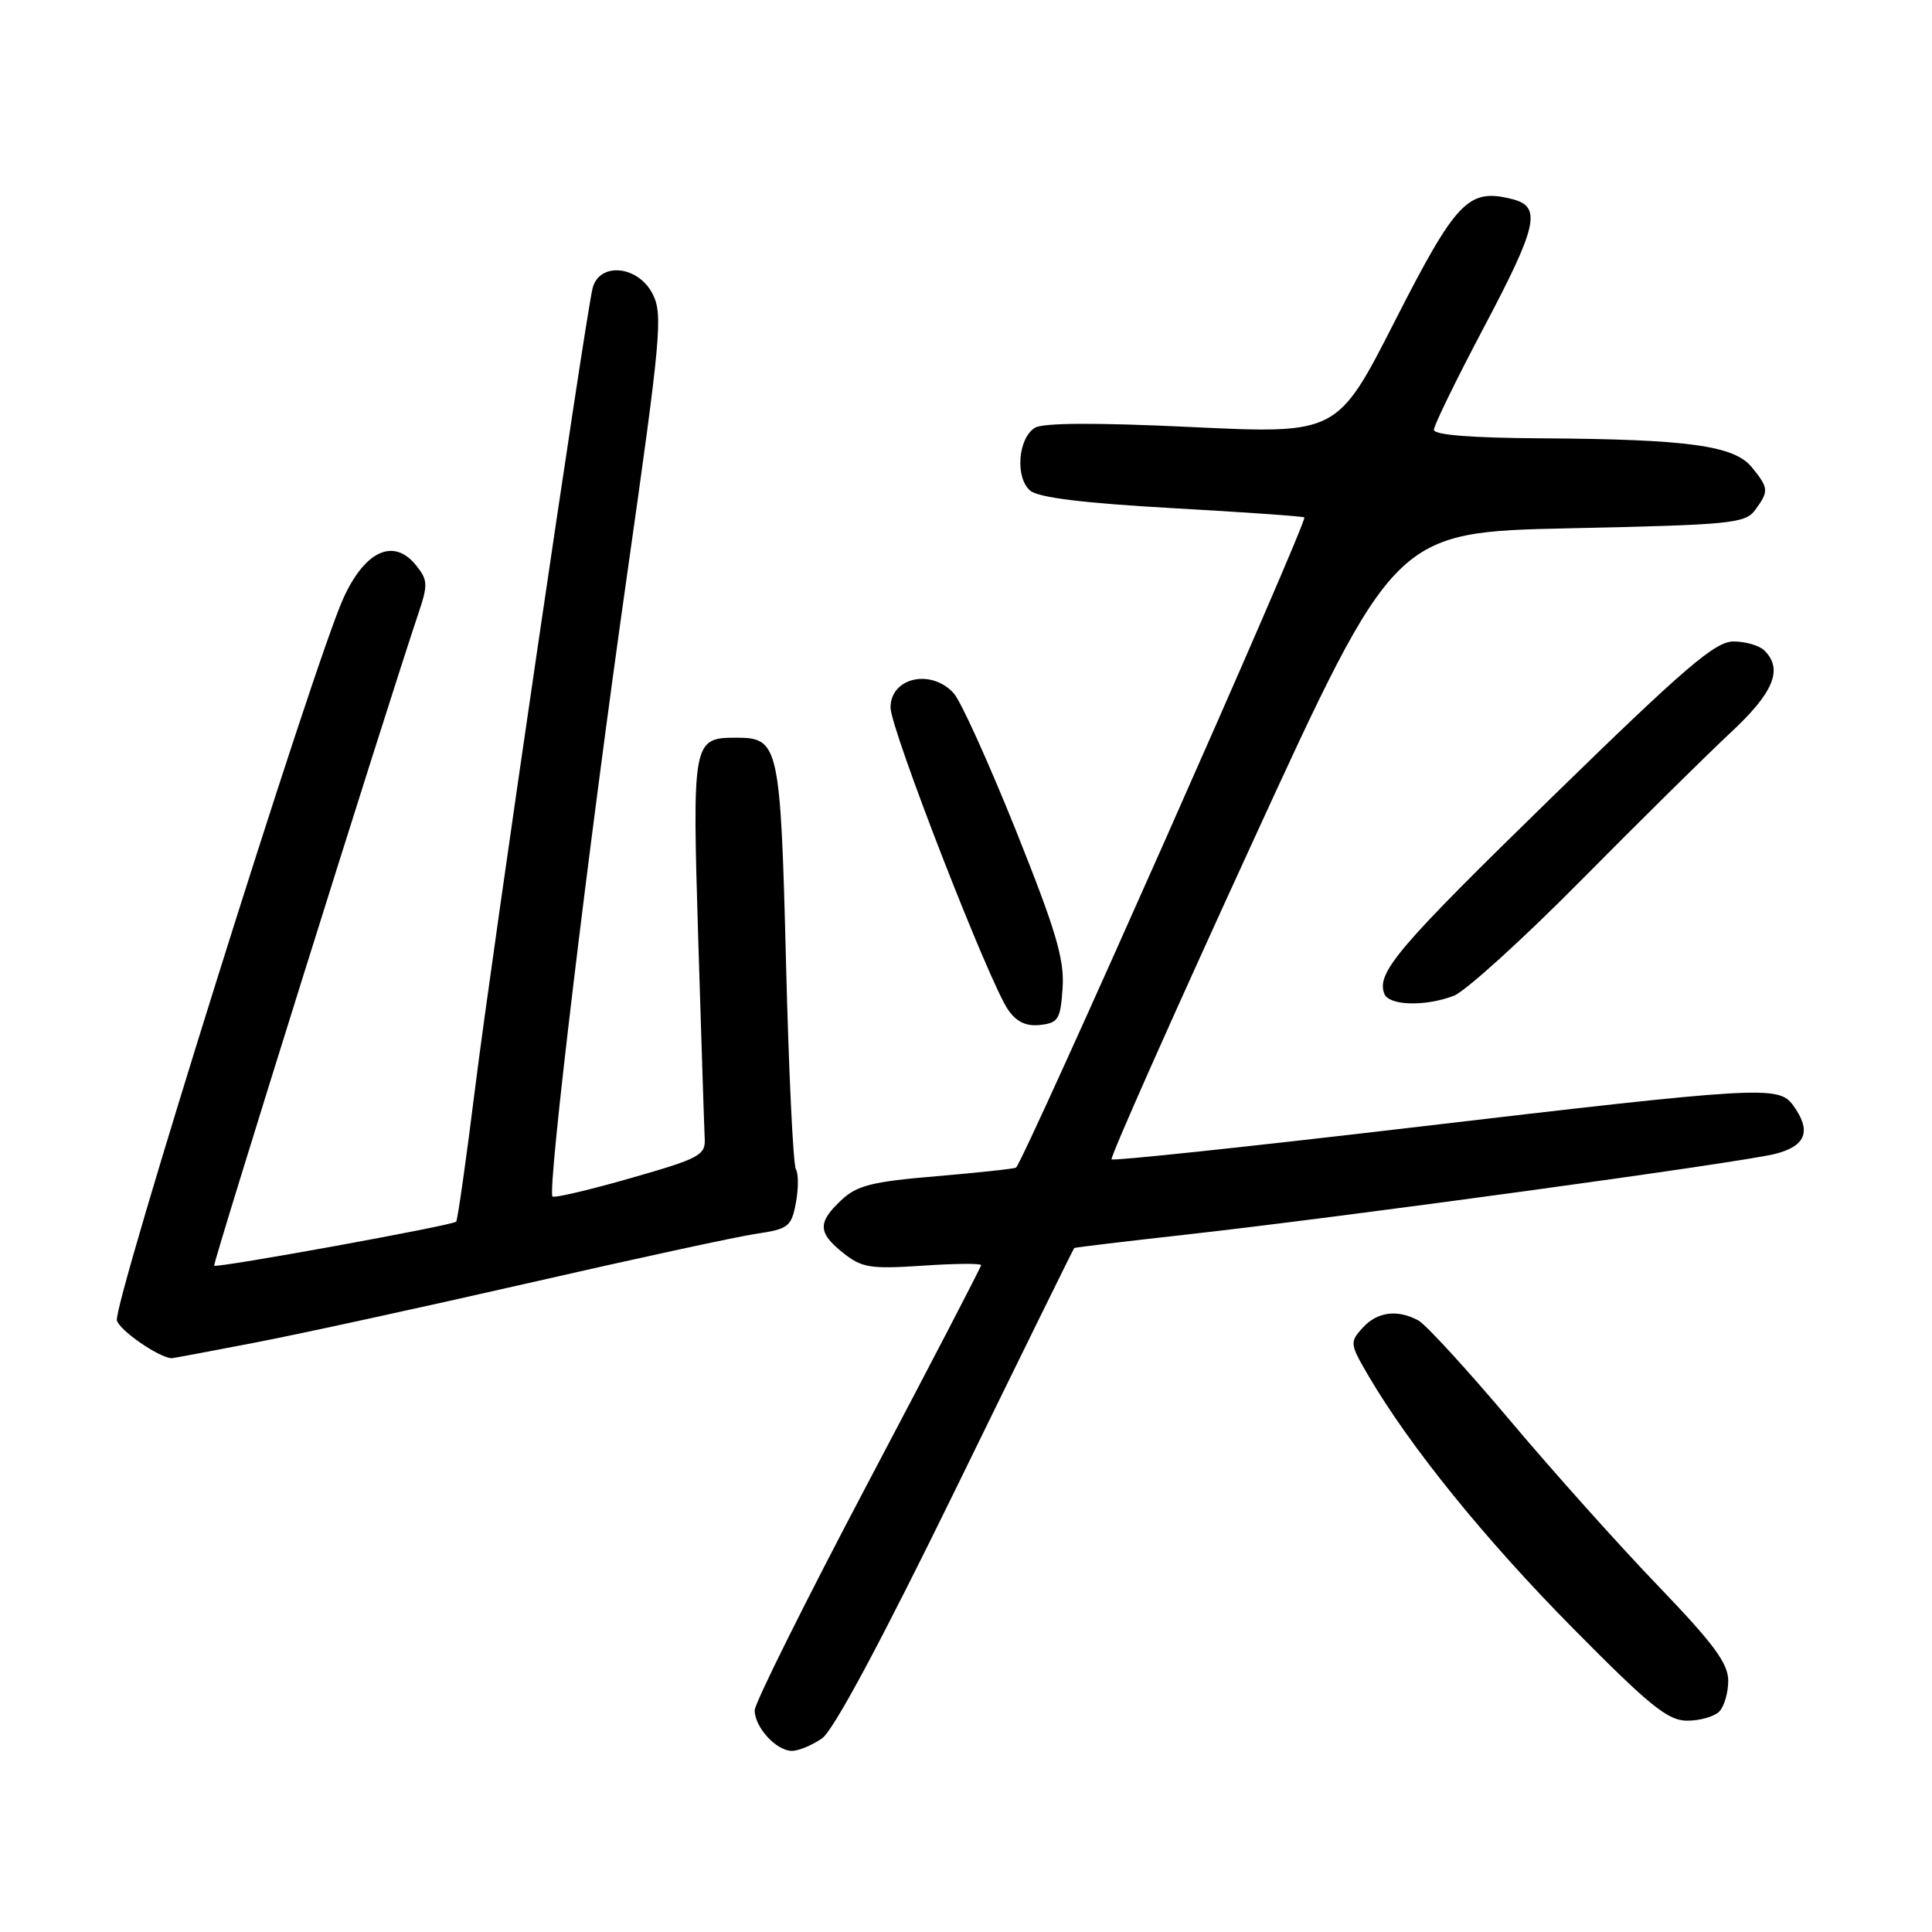 <?xml version="1.0" encoding="UTF-8" standalone="no"?>
<!DOCTYPE svg PUBLIC "-//W3C//DTD SVG 1.1//EN" "http://www.w3.org/Graphics/SVG/1.1/DTD/svg11.dtd" >
<svg xmlns="http://www.w3.org/2000/svg" xmlns:xlink="http://www.w3.org/1999/xlink" version="1.1" viewBox="0 0 256 256">
 <g >
 <path fill="currentColor"
d=" M 108.93 230.34 C 110.46 229.27 116.81 217.41 126.74 197.09 C 135.23 179.71 142.25 165.44 142.34 165.37 C 142.43 165.29 149.03 164.50 157.00 163.61 C 177.85 161.29 230.83 154.03 235.25 152.89 C 239.34 151.84 240.06 149.83 237.58 146.44 C 235.66 143.82 233.42 143.95 186.60 149.46 C 165.21 151.97 147.51 153.85 147.29 153.62 C 147.06 153.40 155.41 134.60 165.85 111.85 C 184.82 70.50 184.82 70.50 207.99 70.00 C 229.45 69.54 231.27 69.36 232.58 67.56 C 234.40 65.07 234.37 64.68 232.14 61.93 C 229.81 59.04 223.70 58.20 204.25 58.08 C 195.00 58.03 190.00 57.63 190.00 56.95 C 190.00 56.37 192.93 50.37 196.50 43.61 C 203.77 29.88 204.33 27.37 200.36 26.38 C 194.56 24.92 192.98 26.56 184.85 42.50 C 177.21 57.50 177.21 57.50 157.97 56.59 C 145.16 55.98 138.19 56.02 137.12 56.69 C 134.87 58.10 134.50 63.34 136.52 65.02 C 137.63 65.94 143.62 66.67 155.32 67.33 C 164.77 67.86 172.65 68.41 172.83 68.56 C 173.34 68.97 135.87 153.46 134.63 154.71 C 134.47 154.86 129.76 155.37 124.14 155.85 C 115.54 156.57 113.55 157.07 111.47 159.03 C 108.31 162.00 108.36 163.35 111.75 166.04 C 114.20 167.99 115.34 168.17 122.25 167.71 C 126.51 167.42 130.00 167.39 130.00 167.64 C 130.00 167.89 123.25 180.87 115.00 196.50 C 106.75 212.13 100.00 225.68 100.00 226.63 C 100.00 228.87 102.87 232.00 104.93 232.00 C 105.82 232.00 107.62 231.25 108.93 230.34 Z  M 227.80 226.80 C 228.46 226.14 229.00 224.30 229.00 222.70 C 229.00 220.41 227.07 217.80 219.72 210.15 C 214.61 204.84 205.77 194.97 200.08 188.21 C 194.38 181.45 188.92 175.49 187.93 174.96 C 185.13 173.46 182.47 173.82 180.54 175.96 C 178.83 177.84 178.86 178.09 181.34 182.32 C 186.84 191.71 196.81 204.01 208.42 215.75 C 218.62 226.07 221.01 228.00 223.56 228.00 C 225.23 228.00 227.14 227.46 227.80 226.80 Z  M 33.70 177.92 C 39.64 176.78 55.98 173.22 70.00 170.02 C 84.03 166.81 97.60 163.87 100.16 163.49 C 104.48 162.85 104.86 162.55 105.46 159.38 C 105.81 157.50 105.81 155.50 105.46 154.93 C 105.10 154.36 104.51 142.00 104.15 127.47 C 103.42 98.70 103.20 97.75 97.59 97.75 C 91.78 97.75 91.72 98.10 92.52 124.46 C 92.93 137.68 93.31 149.57 93.38 150.89 C 93.49 153.07 92.67 153.51 83.56 156.11 C 78.09 157.68 73.43 158.77 73.21 158.54 C 72.49 157.82 77.99 111.99 83.09 76.17 C 87.60 44.45 87.86 41.63 86.46 38.92 C 84.50 35.13 79.34 34.70 78.51 38.25 C 77.48 42.62 65.13 126.74 62.98 144.00 C 61.78 153.62 60.64 161.67 60.44 161.88 C 59.96 162.38 28.73 168.06 28.38 167.71 C 28.15 167.48 51.00 94.52 55.44 81.28 C 56.73 77.45 56.70 76.85 55.10 74.87 C 52.15 71.24 48.35 72.98 45.49 79.29 C 41.55 87.98 14.88 173.04 15.49 174.98 C 15.92 176.33 20.88 179.77 22.70 179.98 C 22.81 179.99 27.76 179.07 33.70 177.92 Z  M 140.80 130.87 C 141.05 127.08 139.91 123.28 134.59 109.98 C 131.00 101.05 127.31 92.89 126.38 91.87 C 123.39 88.56 118.00 89.77 118.00 93.75 C 118.00 96.60 131.09 130.26 133.59 133.82 C 134.71 135.43 135.99 136.02 137.85 135.81 C 140.24 135.53 140.53 135.05 140.80 130.87 Z  M 192.63 131.95 C 194.15 131.37 201.72 124.51 209.45 116.70 C 217.18 108.89 226.09 100.09 229.25 97.14 C 235.03 91.77 236.30 88.70 233.80 86.20 C 233.14 85.54 231.29 85.00 229.70 85.00 C 227.27 85.00 223.32 88.38 205.65 105.62 C 185.18 125.58 182.36 128.89 183.43 131.68 C 184.04 133.26 188.81 133.40 192.63 131.95 Z "/>
</g>
</svg>